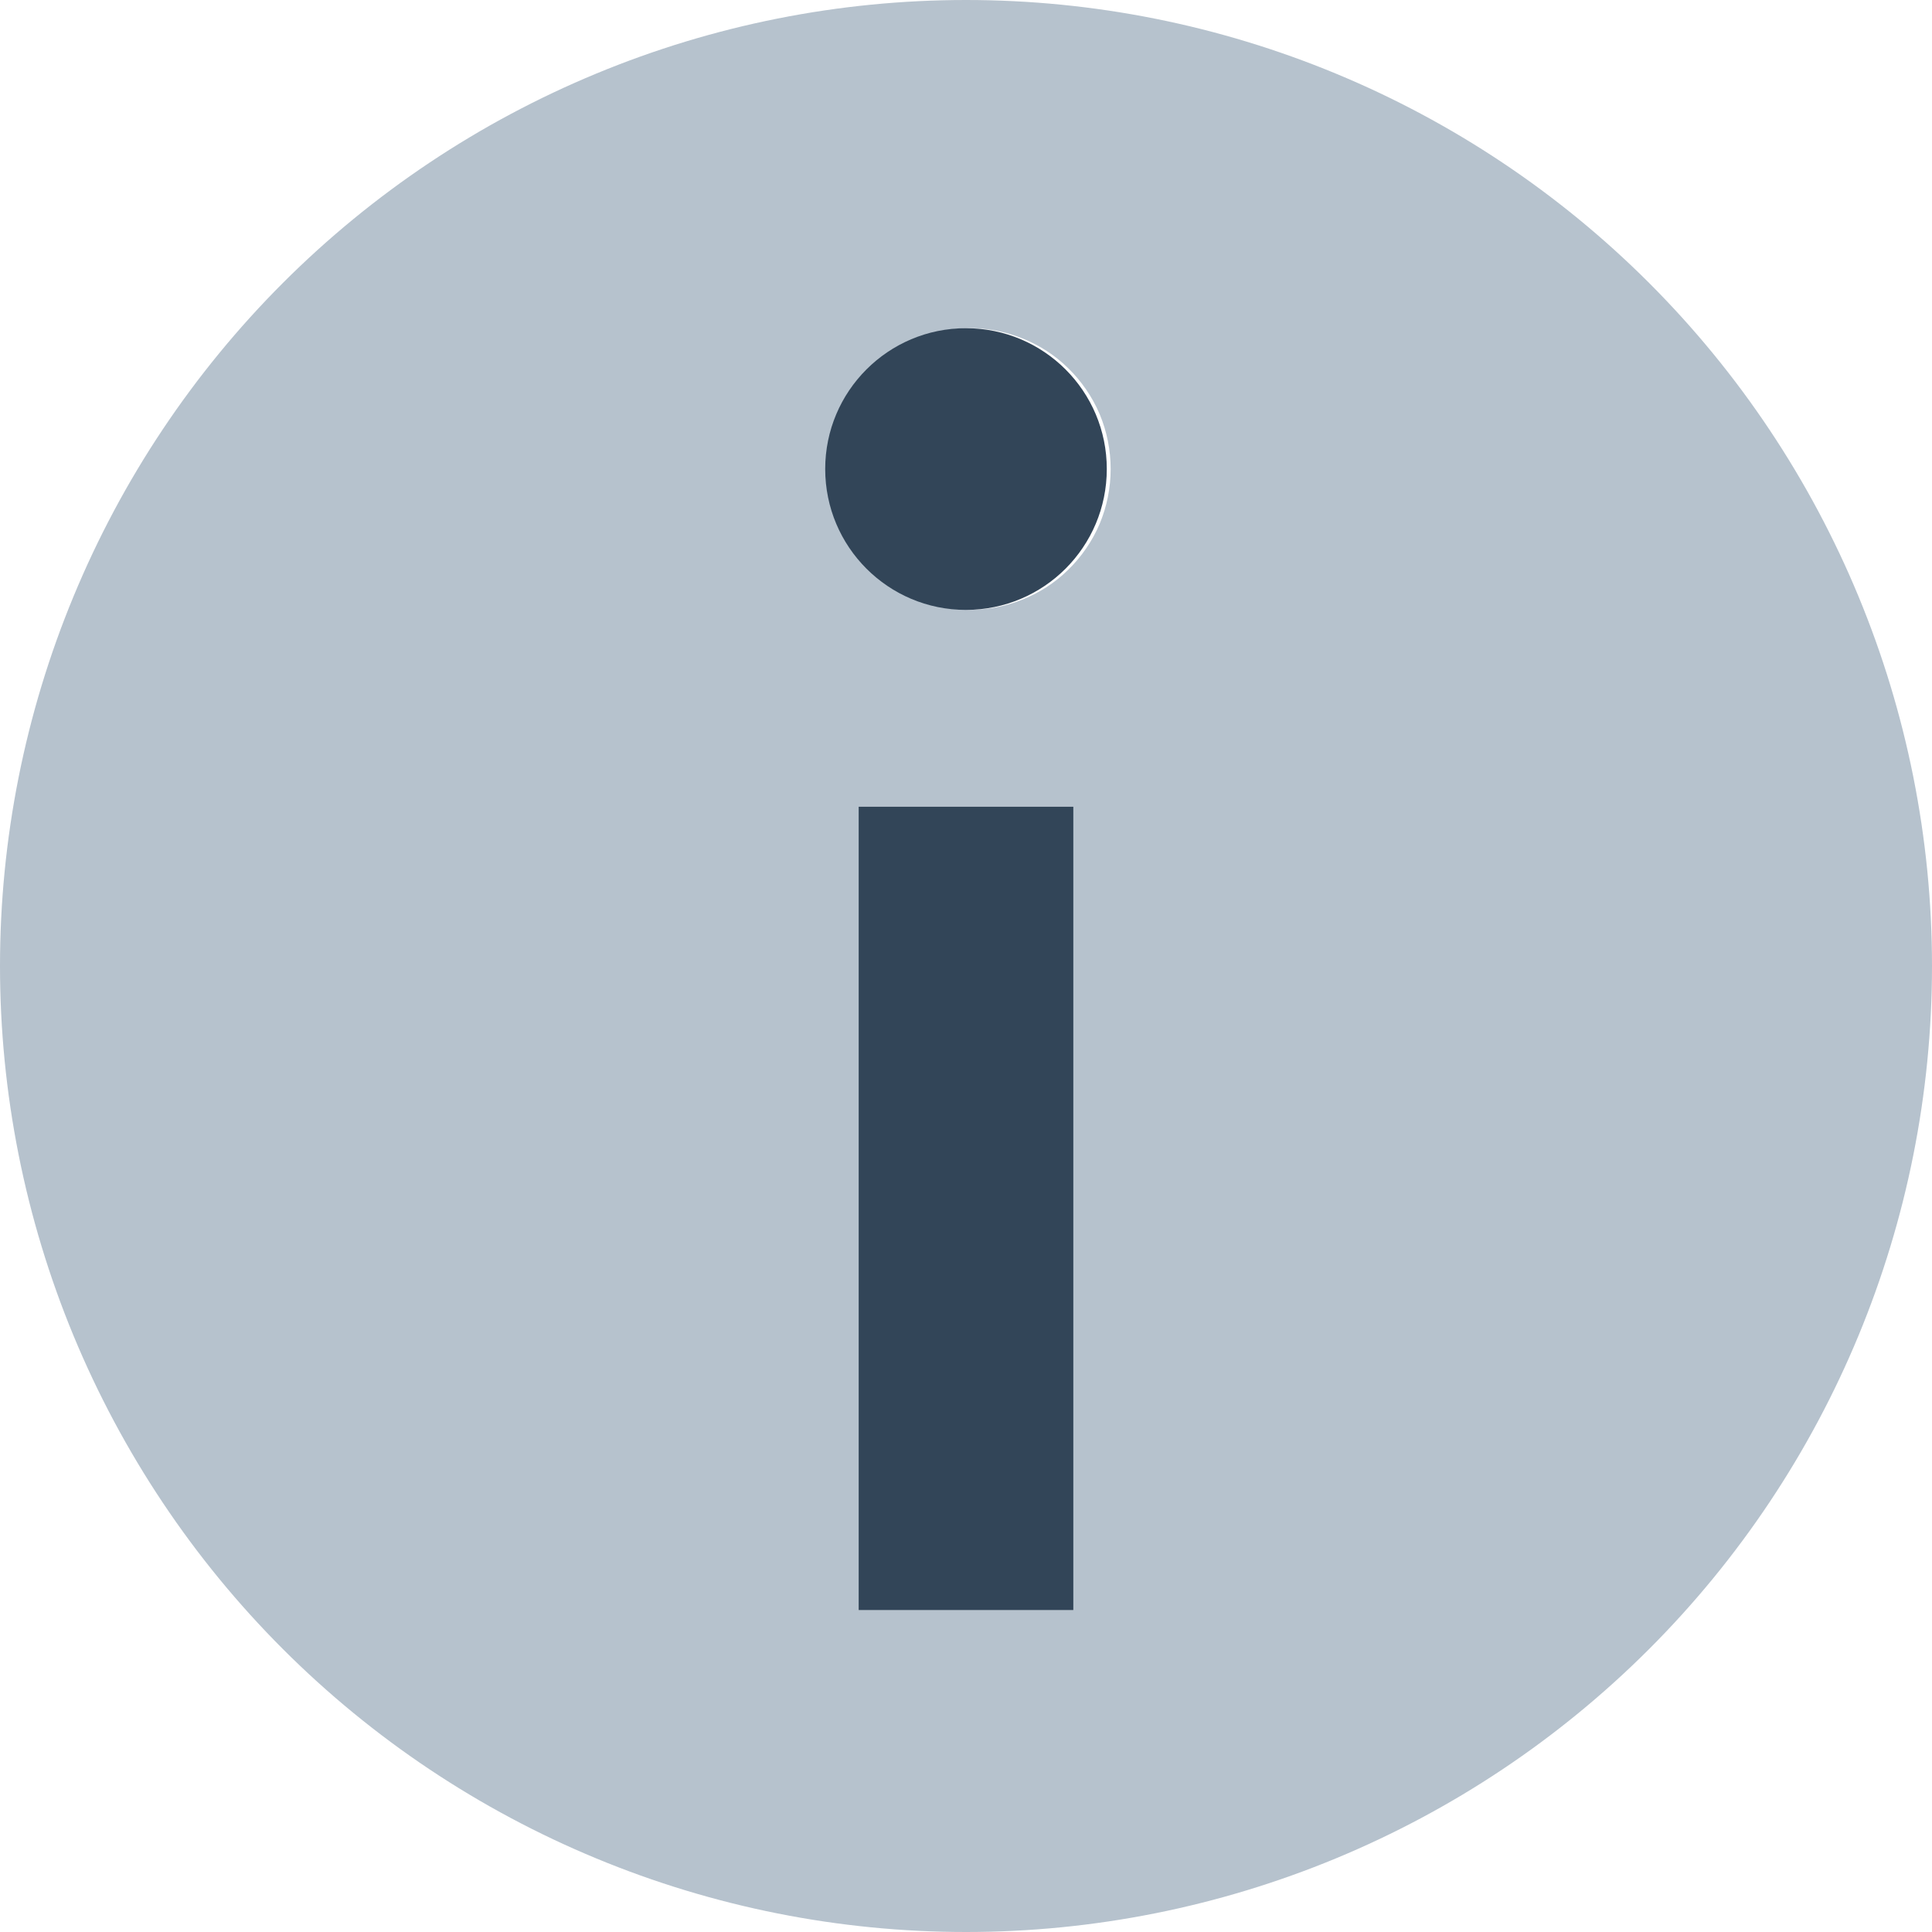 <svg width="16" height="16" viewBox="0 0 16 16" fill="none" xmlns="http://www.w3.org/2000/svg">
<path fill-rule="evenodd" clip-rule="evenodd" d="M8 16C6.949 16 5.909 15.793 4.939 15.391C3.968 14.989 3.086 14.4 2.343 13.657C1.6 12.914 1.011 12.032 0.609 11.062C0.207 10.091 0 9.051 0 8C0 6.949 0.207 5.909 0.609 4.939C1.011 3.968 1.6 3.086 2.343 2.343C3.086 1.6 3.968 1.011 4.939 0.609C5.909 0.207 6.949 -1.56548e-08 8 0C10.122 3.16163e-08 12.157 0.843 13.657 2.343C15.157 3.843 16 5.878 16 8C16 10.122 15.157 12.157 13.657 13.657C12.157 15.157 10.122 16 8 16ZM8 5.05C8.156 5.054 8.311 5.027 8.456 4.97C8.601 4.914 8.734 4.829 8.845 4.72C8.957 4.611 9.046 4.481 9.107 4.338C9.167 4.194 9.198 4.04 9.198 3.884C9.198 3.728 9.167 3.574 9.107 3.43C9.046 3.287 8.957 3.157 8.845 3.048C8.734 2.939 8.601 2.854 8.456 2.798C8.311 2.741 8.156 2.714 8 2.718C7.696 2.727 7.408 2.853 7.196 3.071C6.984 3.289 6.866 3.58 6.866 3.884C6.866 4.188 6.984 4.479 7.196 4.697C7.408 4.915 7.696 5.041 8 5.05ZM7.111 6.681V13.333H8.889V6.681H7.111Z" fill="#B6C2CD"/>
<path d="M8 5.051C8.644 5.051 9.166 4.529 9.166 3.884C9.166 3.24 8.644 2.718 8 2.718C7.356 2.718 6.834 3.24 6.834 3.884C6.834 4.529 7.356 5.051 8 5.051Z" fill="#324558"/>
<path fill-rule="evenodd" clip-rule="evenodd" d="M7.111 6.681H8.889V13.334H7.111V6.681Z" fill="#324558"/>
</svg>
